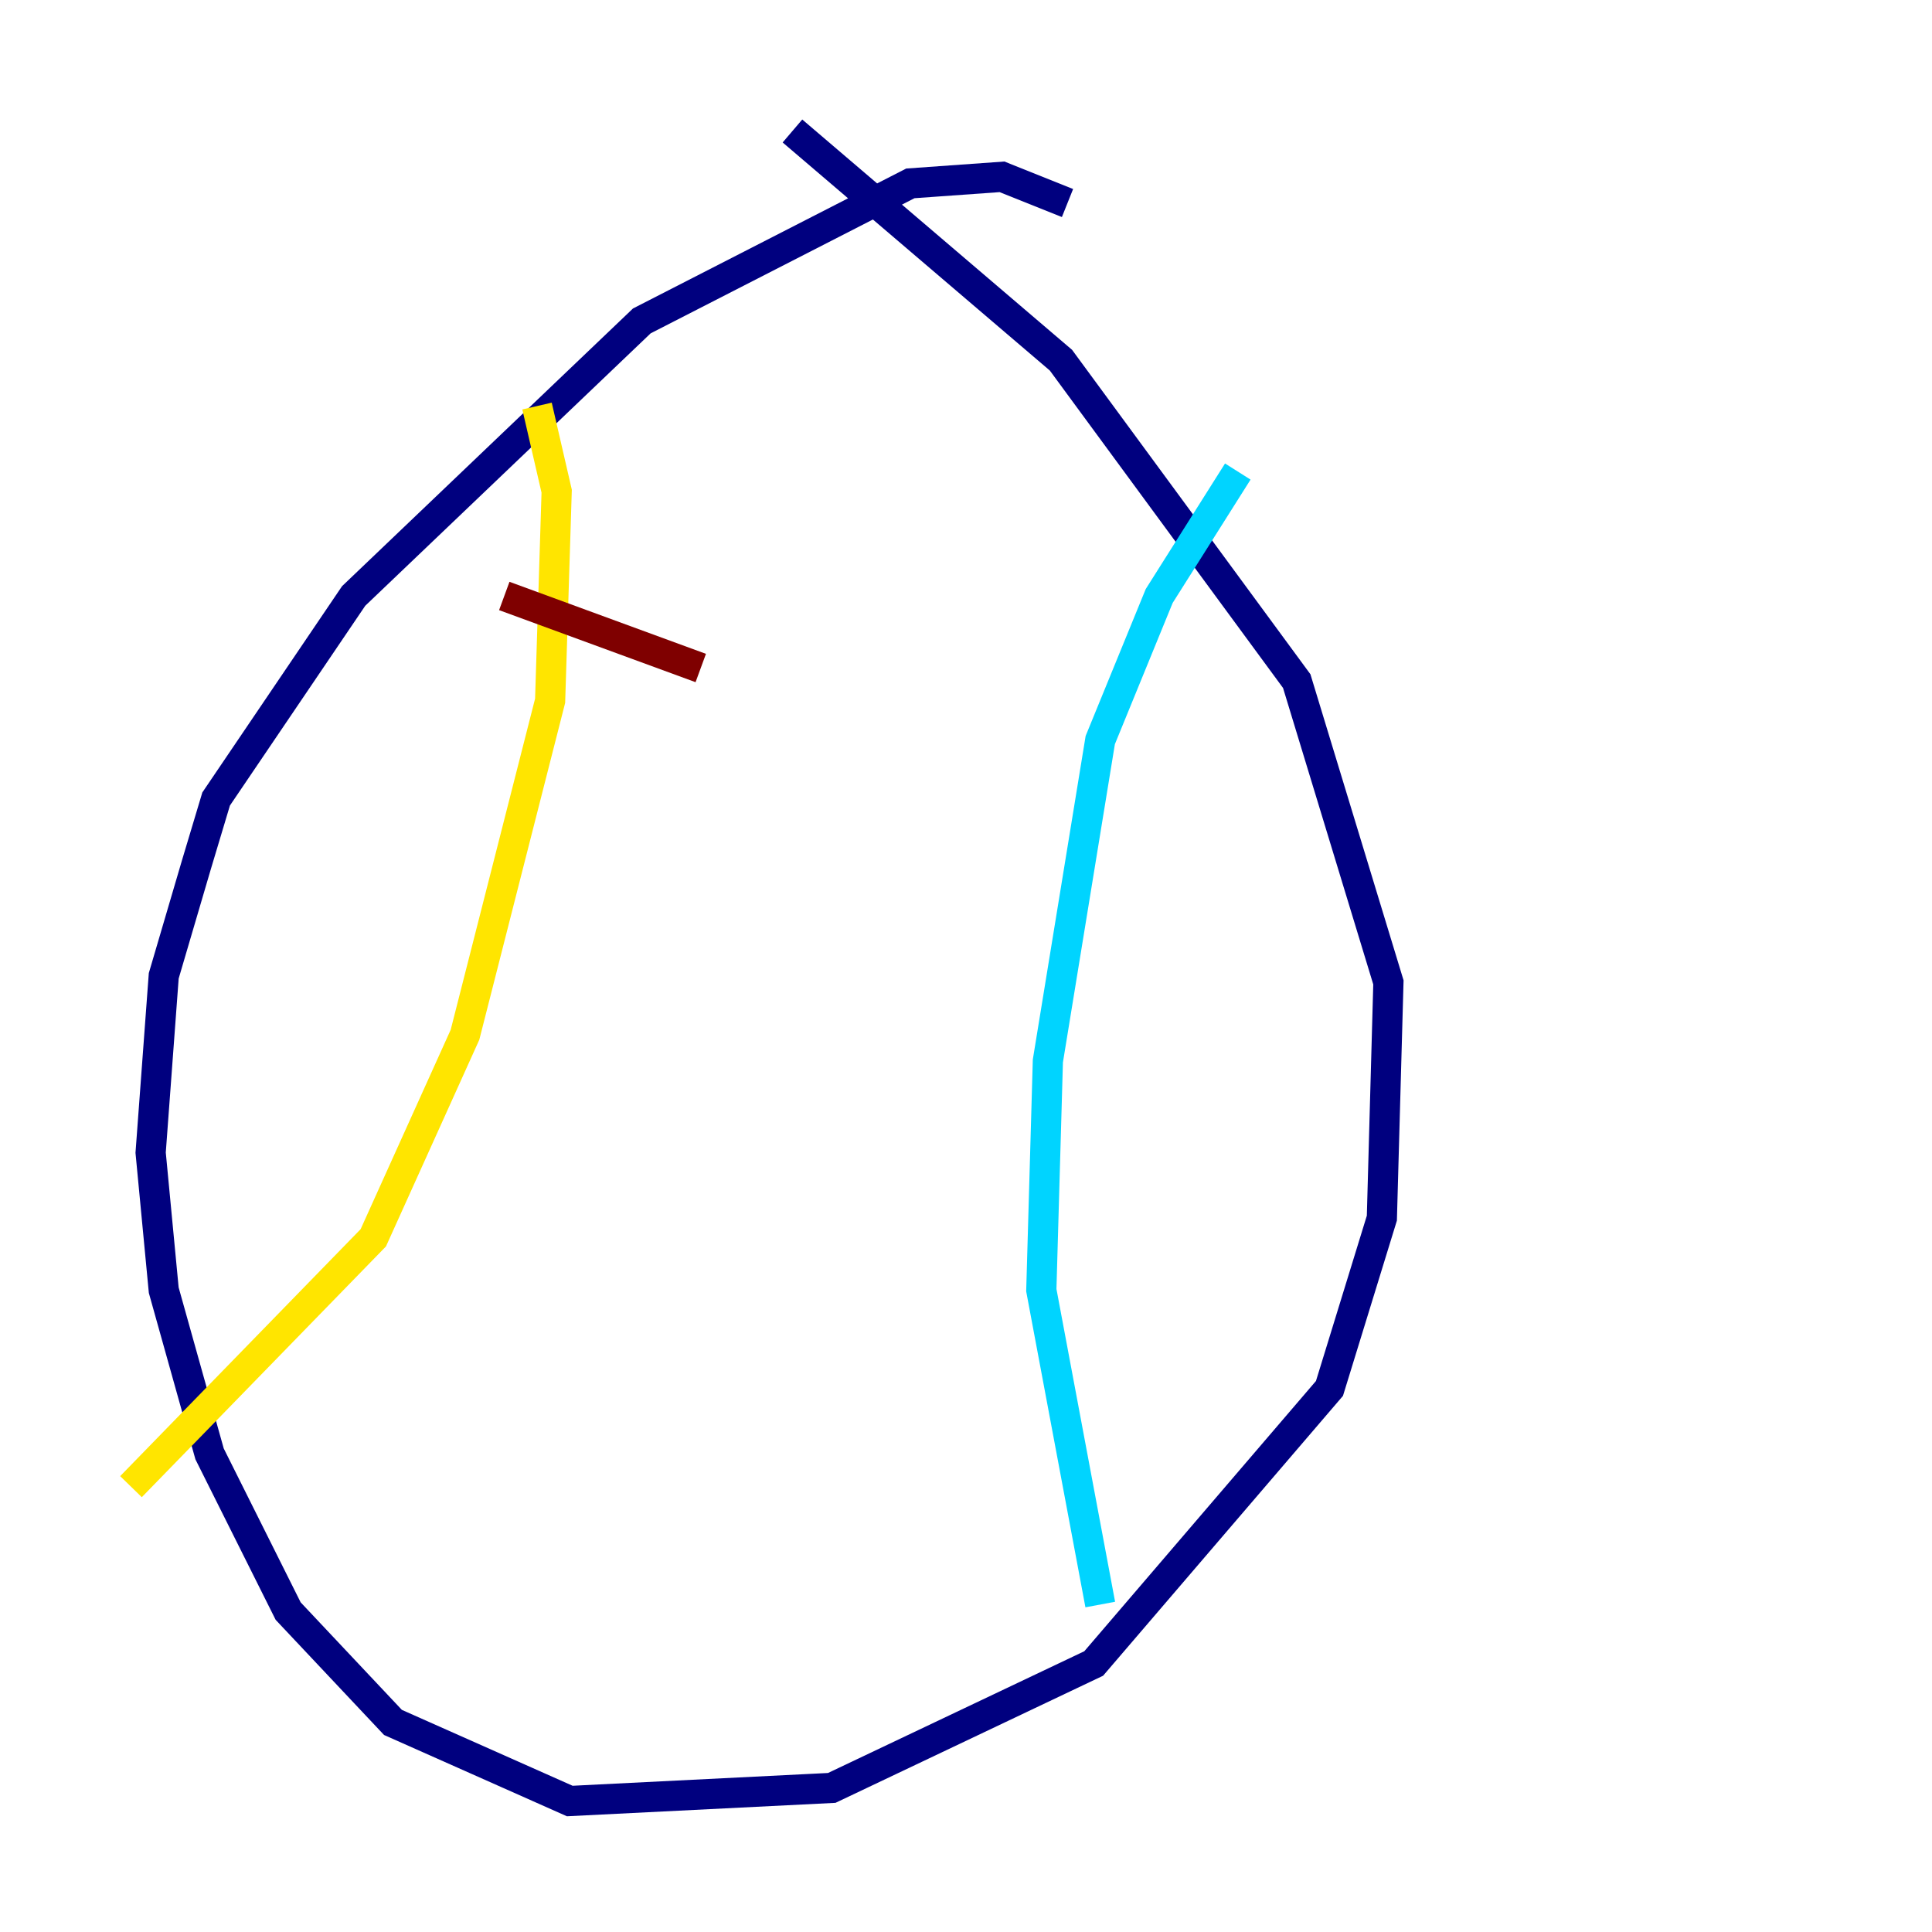 <?xml version="1.0" encoding="utf-8" ?>
<svg baseProfile="tiny" height="128" version="1.2" viewBox="0,0,128,128" width="128" xmlns="http://www.w3.org/2000/svg" xmlns:ev="http://www.w3.org/2001/xml-events" xmlns:xlink="http://www.w3.org/1999/xlink"><defs /><polyline fill="none" points="52.502,8.678 70.291,23.864 85.912,45.125 91.986,65.085 91.552,80.705 88.081,91.986 72.461,110.21 55.105,118.454 37.749,119.322 26.034,114.115 19.091,106.739 13.885,96.325 10.848,85.478 9.98,76.366 10.848,64.651 13.017,57.275 14.319,52.936 23.43,39.485 42.522,21.261 60.312,12.149 66.386,11.715 70.725,13.451" stroke="#00007f" stroke-width="2" /><polyline fill="none" points="82.007,31.241 76.8,39.485 72.895,49.031 69.424,70.291 68.99,85.478 72.895,106.305" stroke="#00d4ff" stroke-width="2" /><polyline fill="none" points="35.58,26.902 36.881,32.542 36.447,46.427 30.807,68.556 24.732,82.007 8.678,98.495" stroke="#ffe500" stroke-width="2" /><polyline fill="none" points="33.41,39.485 46.427,44.258" stroke="#7f0000" stroke-width="2" /></svg>